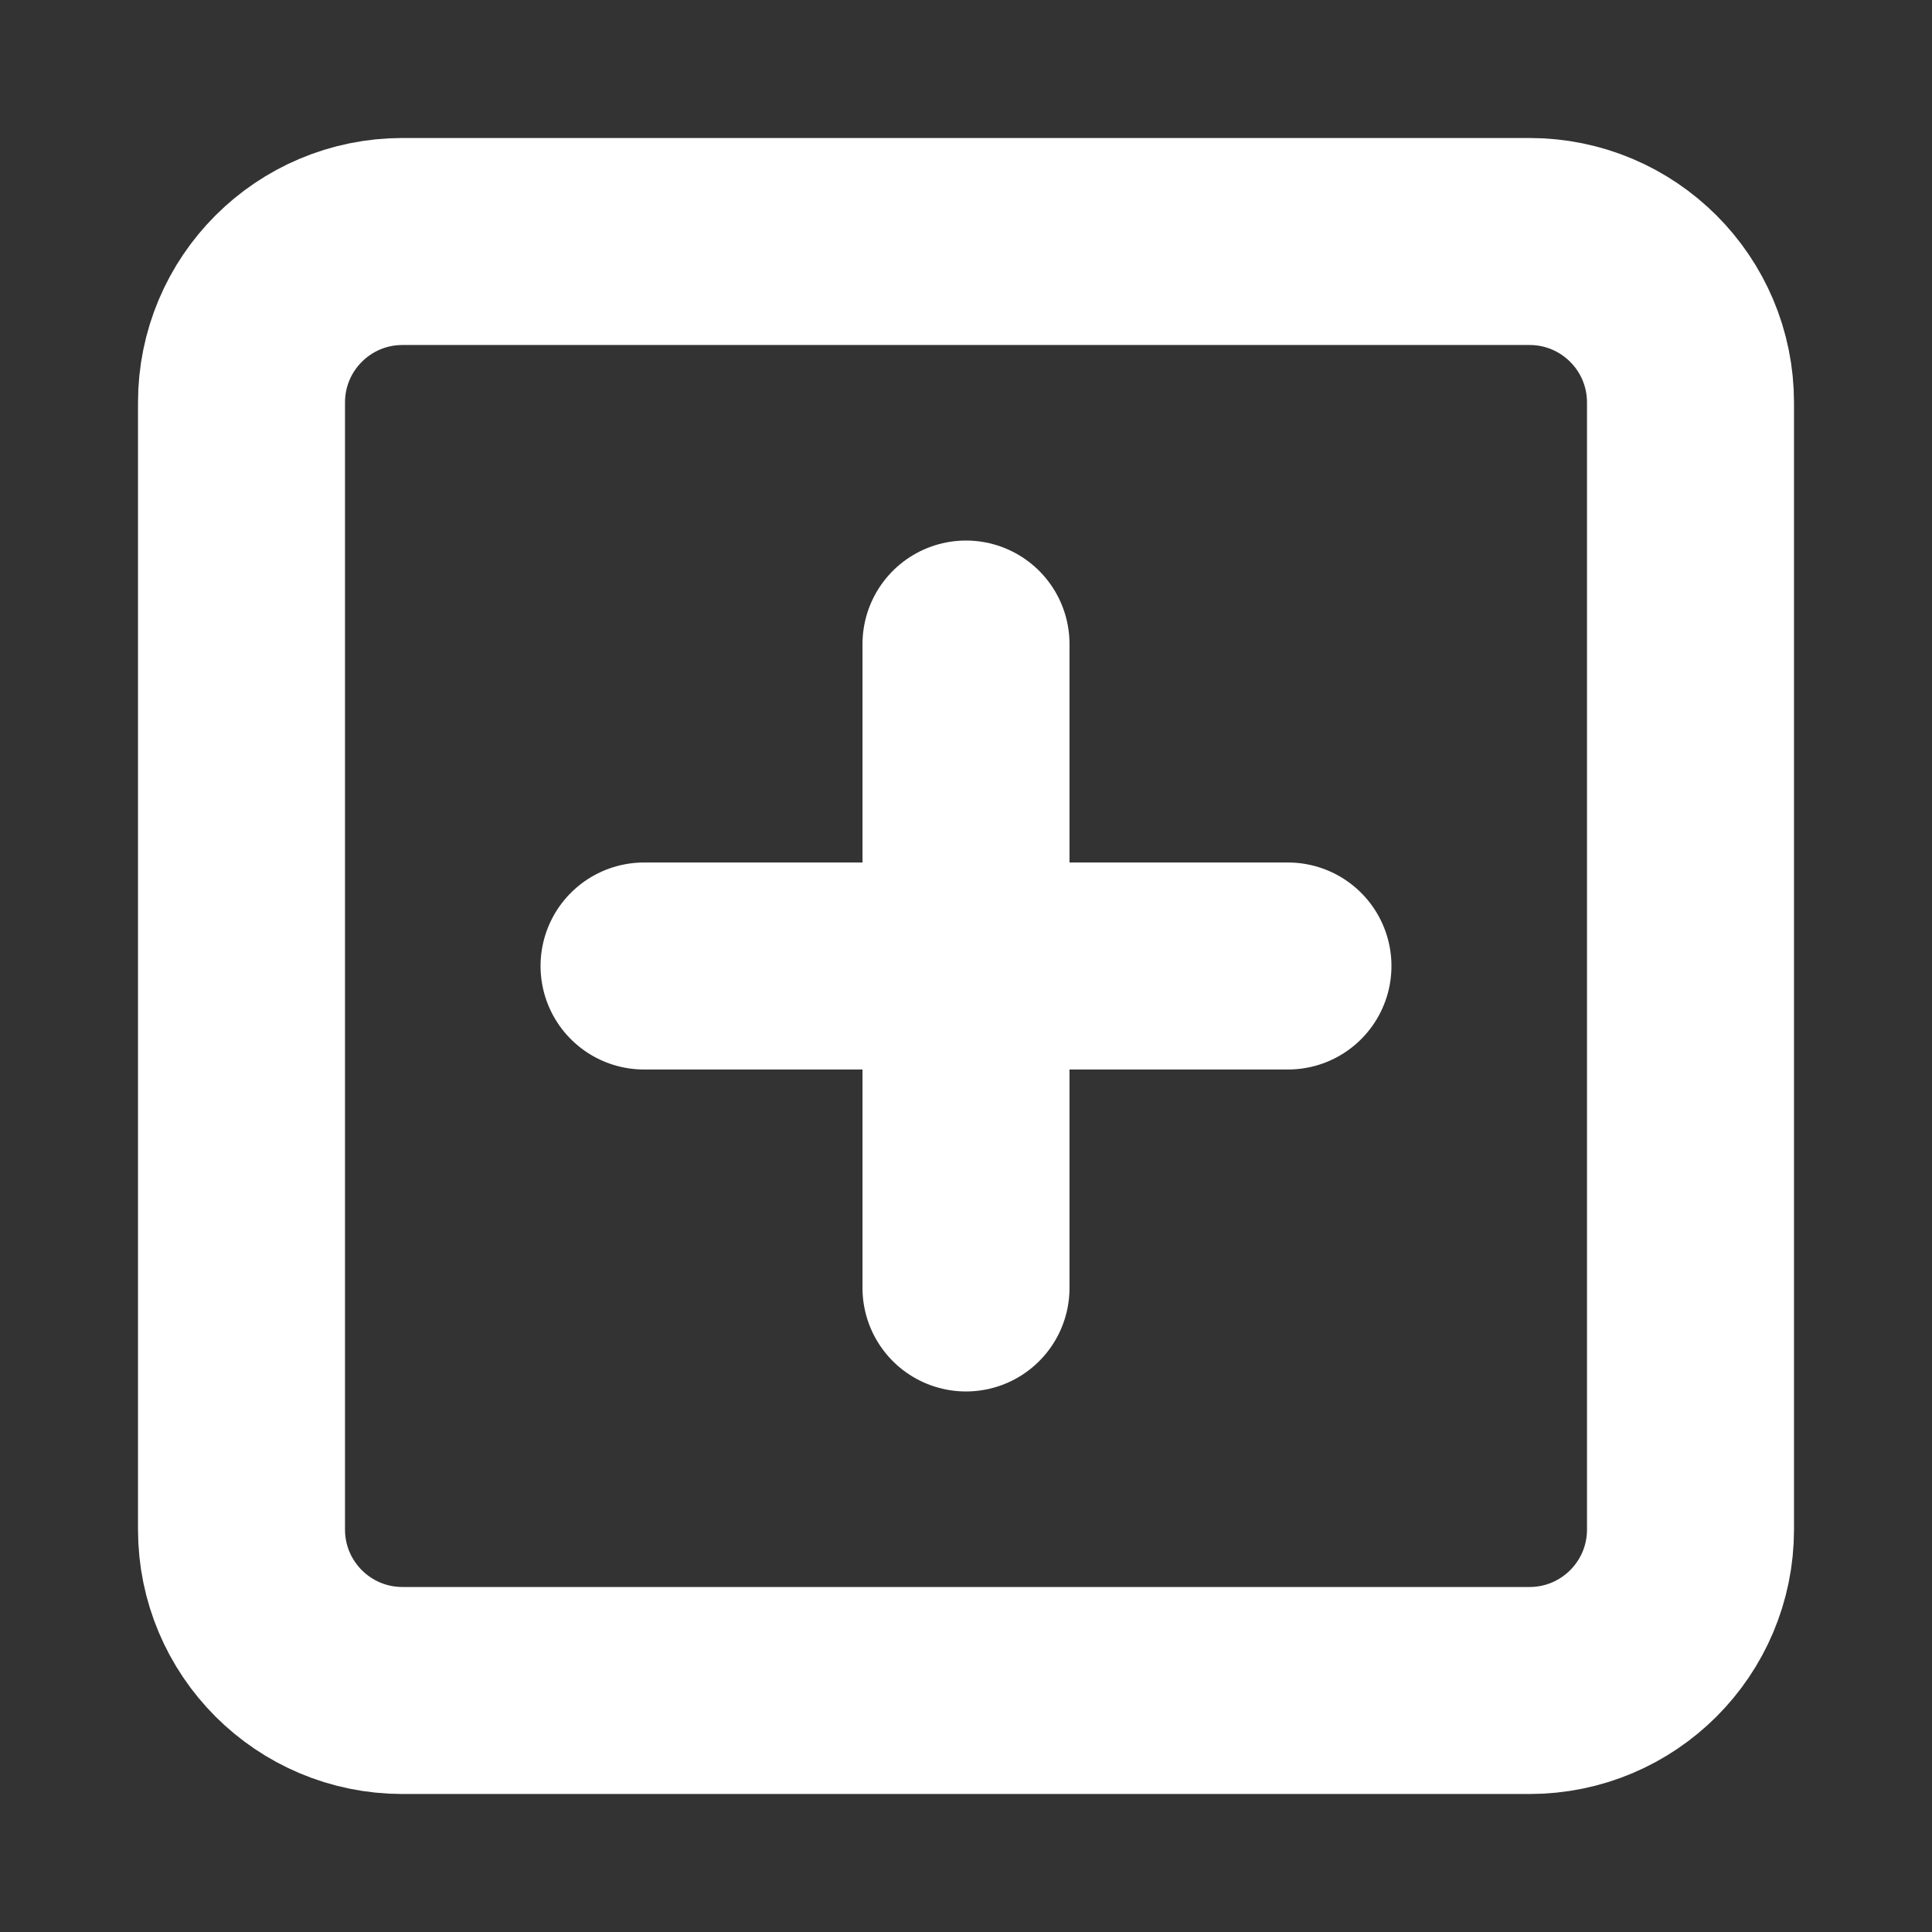 <svg width="14" height="14" viewBox="0 0 14 14" fill="none" xmlns="http://www.w3.org/2000/svg">
<rect x="0" y="0" width="14" height="14" fill="#333333" stroke="none"/>
<path d="M7 4.667V9.333M4.667 7H9.333M2.917 1.75H11.083C11.728 1.75 12.25 2.272 12.25 2.917V11.083C12.25 11.728 11.728 12.25 11.083 12.25H2.917C2.272 12.25 1.75 11.728 1.75 11.083V2.917C1.75 2.272 2.272 1.75 2.917 1.75Z" stroke="white" stroke-width="1.5" stroke-linecap="round" stroke-linejoin="round"/>
</svg>
